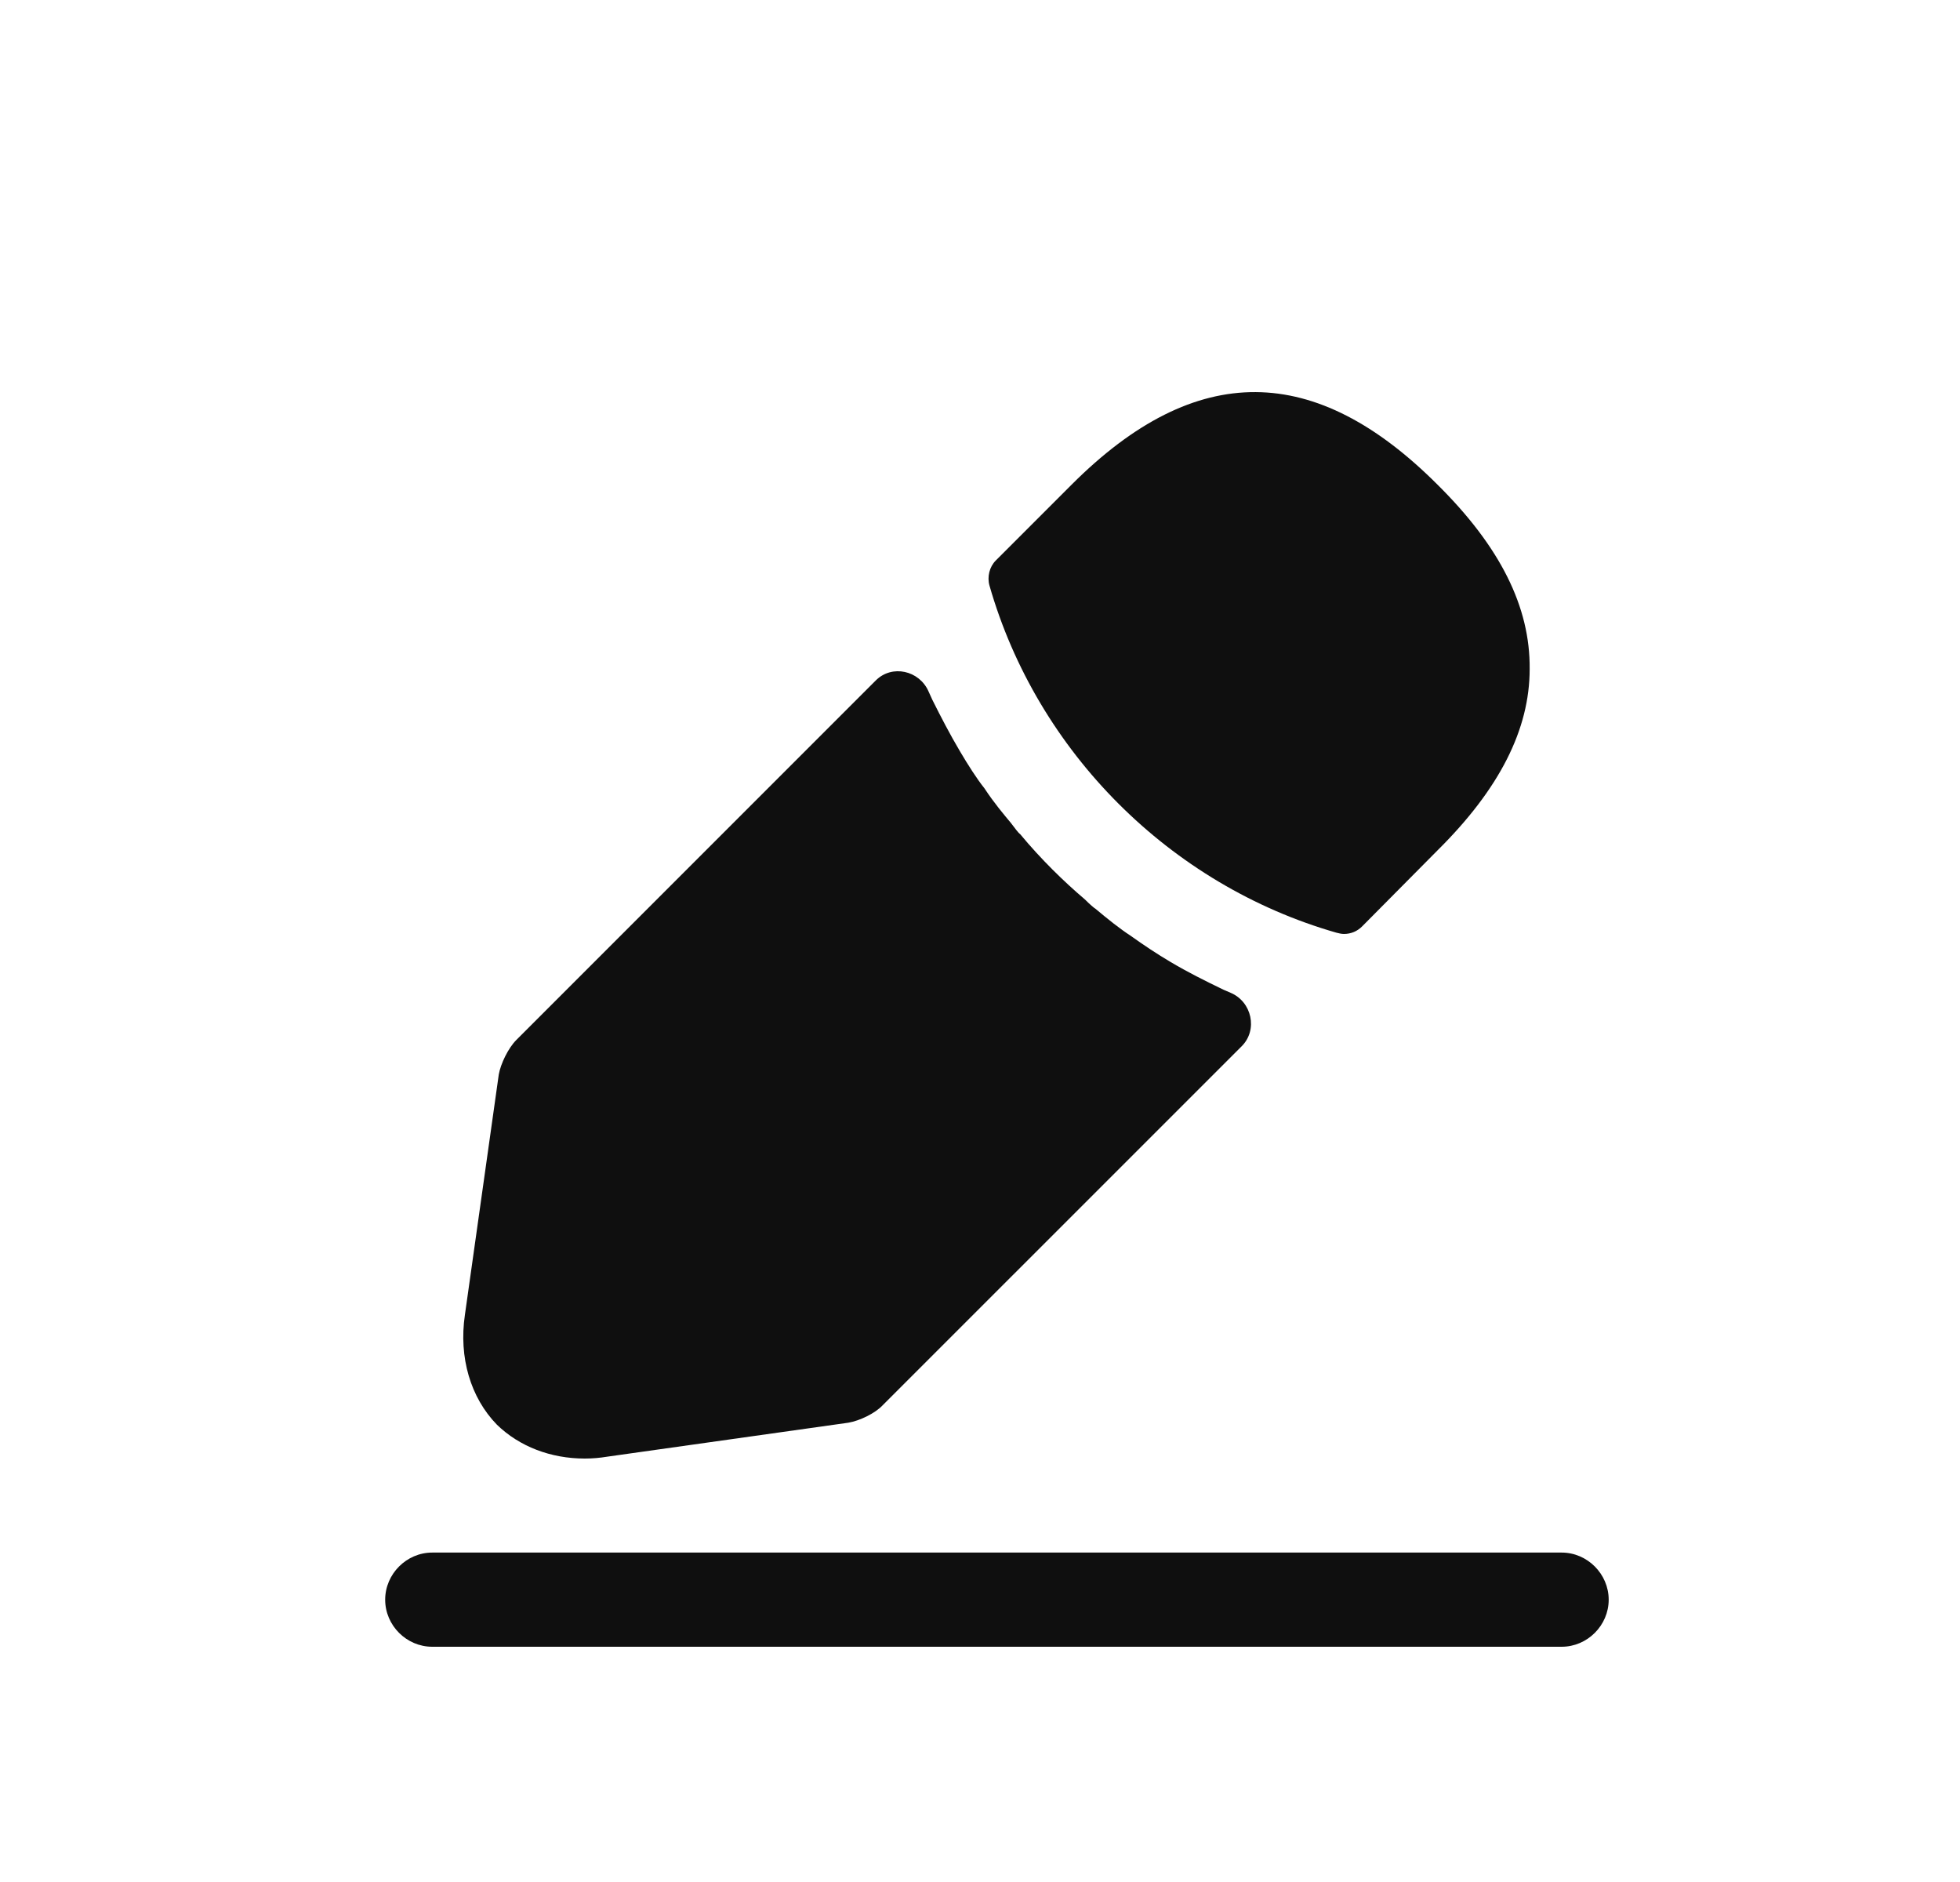 <svg width="25" height="24" viewBox="0 0 25 24" fill="none" xmlns="http://www.w3.org/2000/svg">
<g id="edit-2-svgrepo-com 1">
<g id="Vector">
<path d="M19.919 21H5.513C5.185 21 4.913 20.728 4.913 20.4C4.913 20.072 5.185 19.799 5.513 19.799H19.919C20.247 19.799 20.519 20.072 20.519 20.4C20.519 20.728 20.247 21 19.919 21Z" fill="#0F0F0F"/>
<path d="M18.335 6.18C16.782 4.627 15.262 4.587 13.669 6.18L12.701 7.148C12.621 7.228 12.589 7.356 12.621 7.468C13.229 9.589 14.925 11.286 17.046 11.894C17.078 11.902 17.11 11.91 17.142 11.91C17.23 11.91 17.31 11.878 17.374 11.814L18.335 10.845C19.127 10.061 19.511 9.301 19.511 8.532C19.519 7.74 19.135 6.972 18.335 6.18Z" fill="#0F0F0F"/>
<path d="M15.605 12.621C15.373 12.509 15.149 12.397 14.933 12.269C14.757 12.165 14.589 12.053 14.421 11.933C14.285 11.845 14.125 11.717 13.973 11.589C13.957 11.581 13.901 11.533 13.837 11.469C13.573 11.245 13.277 10.957 13.012 10.637C12.988 10.621 12.948 10.565 12.892 10.492C12.812 10.396 12.676 10.236 12.556 10.052C12.46 9.932 12.348 9.756 12.244 9.58C12.116 9.364 12.004 9.148 11.892 8.924C11.875 8.888 11.859 8.851 11.843 8.816C11.725 8.549 11.377 8.471 11.171 8.677L6.586 13.262C6.482 13.366 6.386 13.566 6.362 13.702L5.93 16.767C5.85 17.311 6.002 17.823 6.338 18.168C6.626 18.448 7.026 18.6 7.458 18.6C7.554 18.6 7.65 18.592 7.746 18.576L10.82 18.143C10.964 18.119 11.164 18.023 11.26 17.919L15.839 13.341C16.046 13.133 15.968 12.776 15.698 12.661C15.667 12.648 15.637 12.635 15.605 12.621Z" fill="#0F0F0F"/>
</g>
</g>
</svg>
